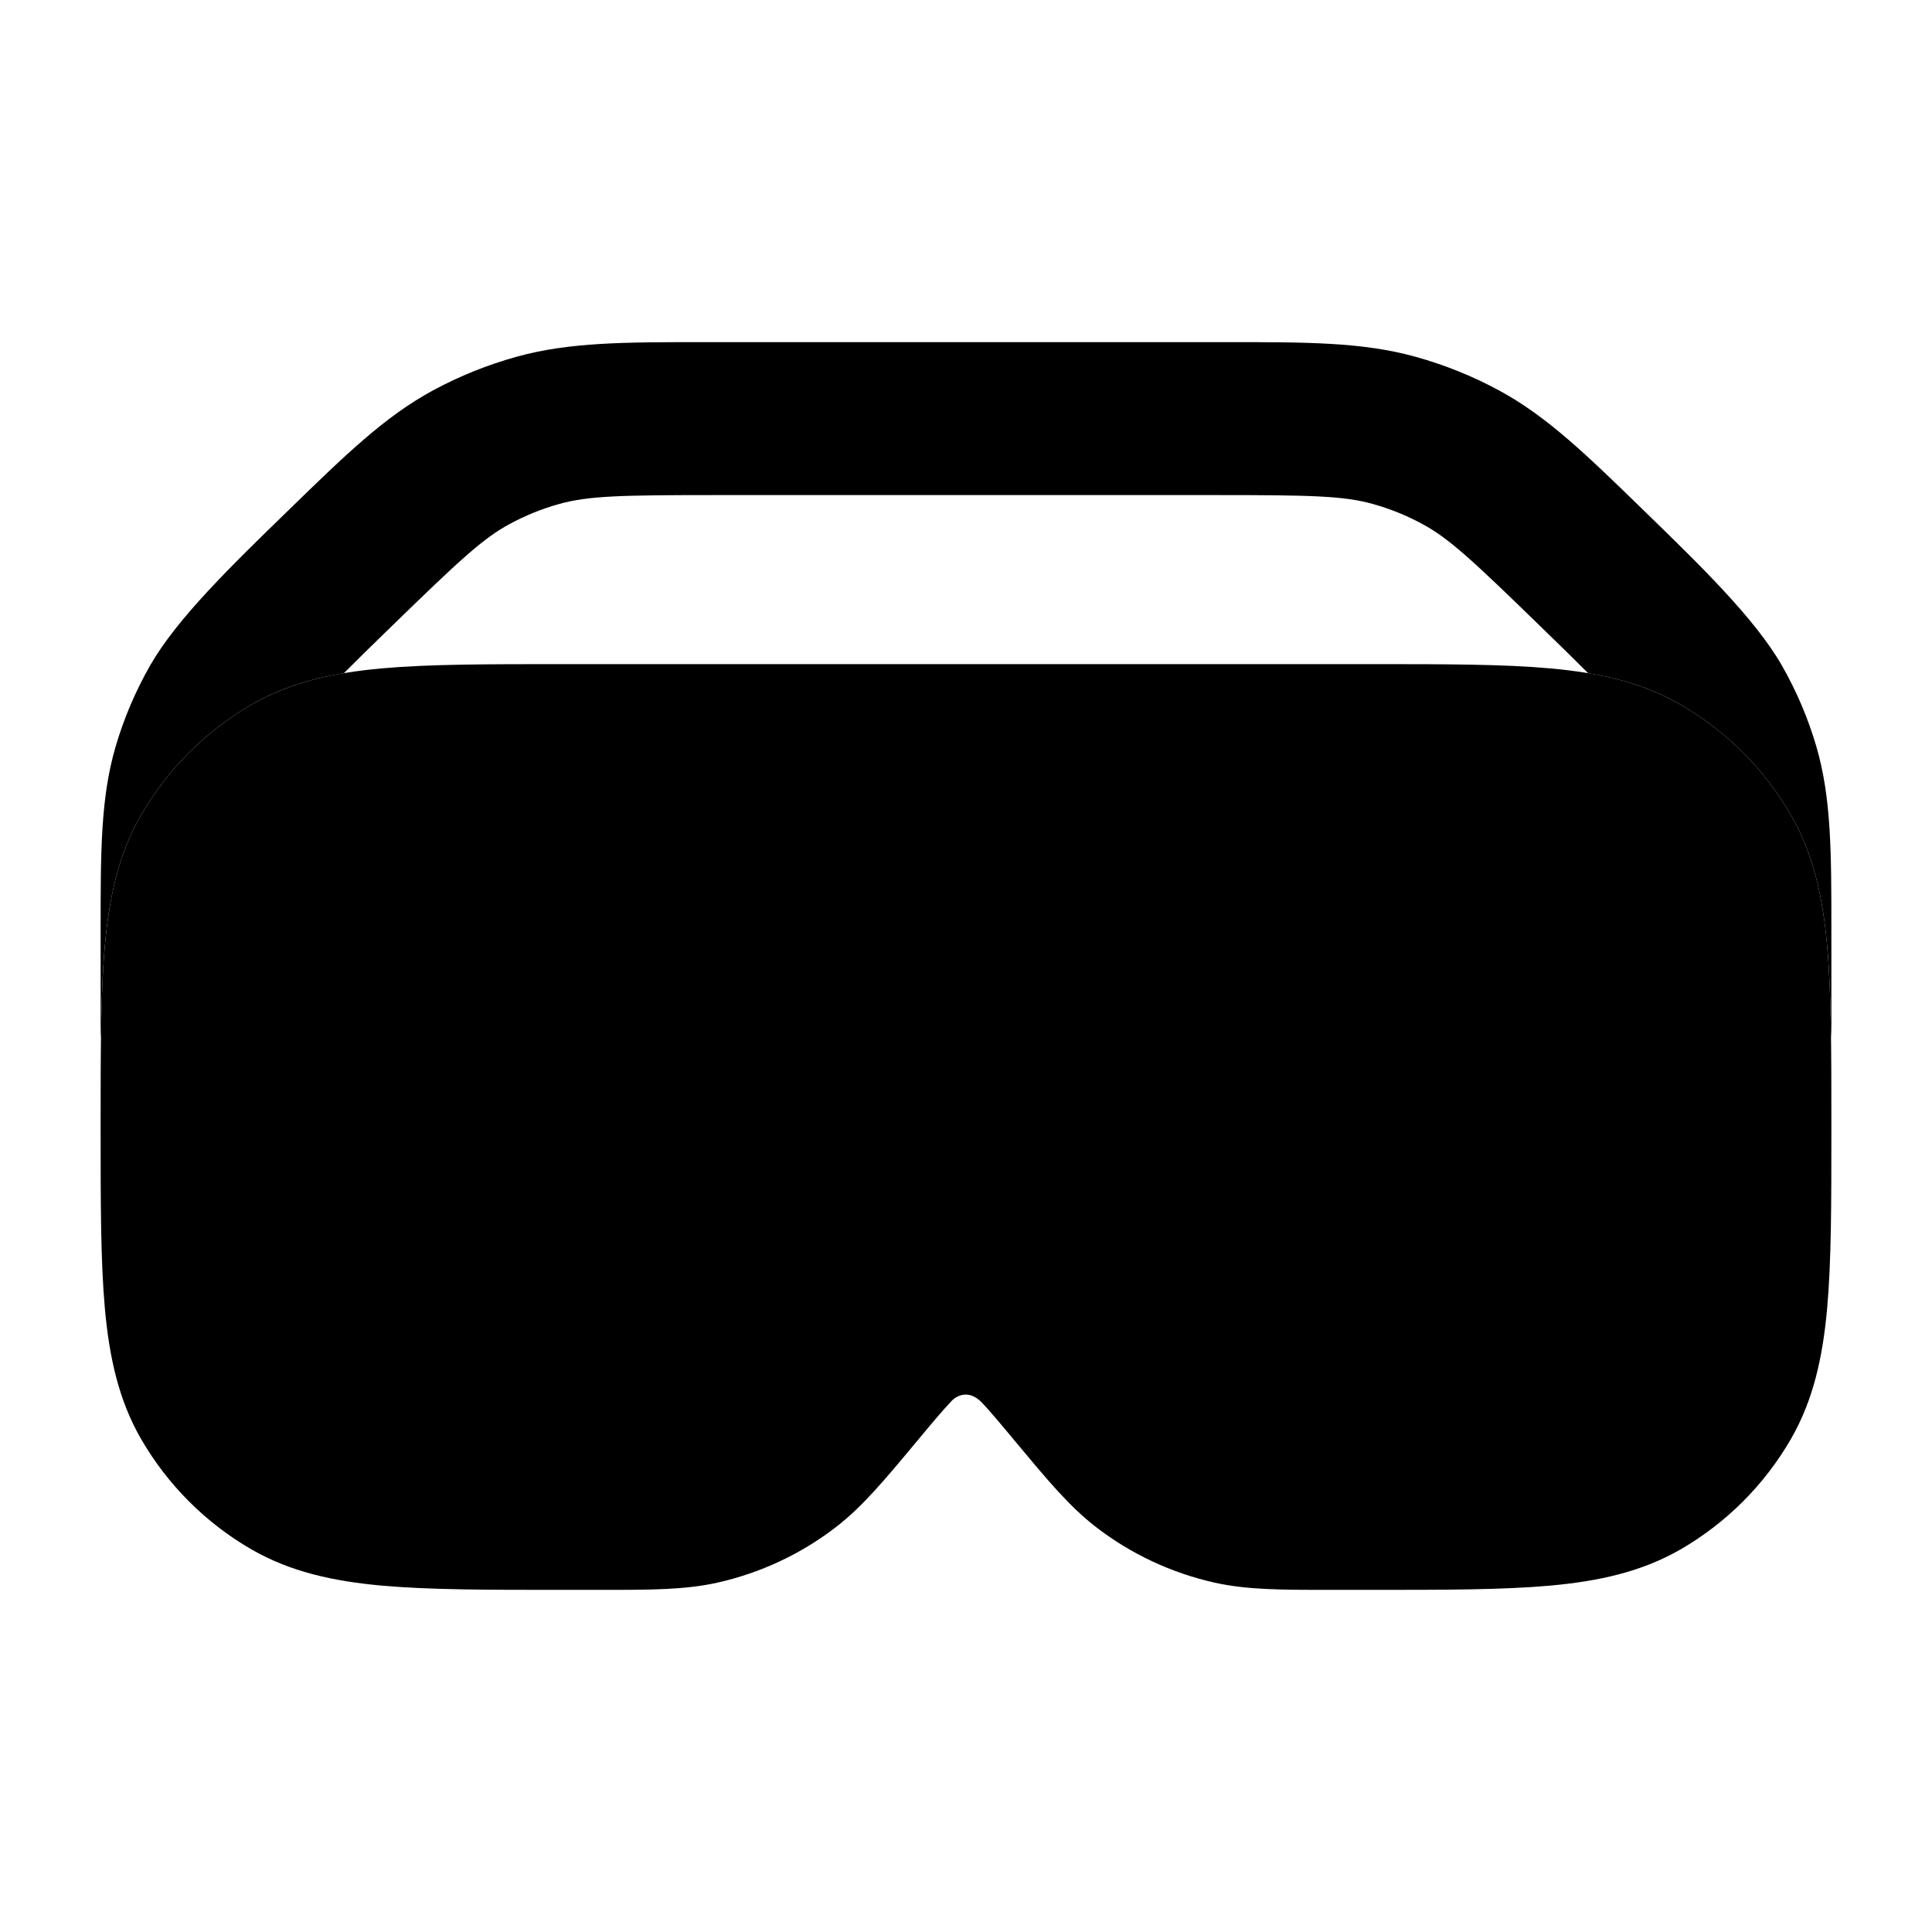 <svg width="24" height="24" viewBox="0 0 24 24" xmlns="http://www.w3.org/2000/svg">
<path class="pr-icon-bulk-secondary" d="M17.036 8.25C17.94 8.25 18.669 8.25 19.258 8.303C19.864 8.358 20.394 8.475 20.875 8.752C21.445 9.082 21.919 9.555 22.248 10.125C22.525 10.606 22.642 11.136 22.697 11.742C22.75 12.331 22.75 13.06 22.75 13.964V14.036C22.75 14.94 22.75 15.669 22.697 16.258C22.642 16.864 22.525 17.394 22.248 17.875C21.919 18.445 21.445 18.919 20.875 19.248C20.394 19.525 19.864 19.642 19.258 19.697C18.669 19.75 17.94 19.75 17.036 19.75L16.526 19.75H16.526C15.916 19.75 15.495 19.75 15.092 19.661C14.554 19.541 14.049 19.305 13.613 18.968C13.287 18.716 13.017 18.392 12.627 17.924C12.445 17.705 12.282 17.51 12.192 17.418C12.023 17.248 11.865 17.347 11.808 17.418C11.718 17.51 11.555 17.705 11.373 17.924C10.983 18.392 10.713 18.716 10.387 18.968C9.951 19.305 9.446 19.541 8.908 19.661C8.505 19.75 8.084 19.75 7.474 19.75H7.474L6.964 19.75C6.06 19.75 5.331 19.75 4.742 19.697C4.136 19.642 3.606 19.525 3.125 19.248C2.555 18.919 2.082 18.445 1.752 17.875C1.475 17.394 1.358 16.864 1.303 16.258C1.25 15.669 1.25 14.94 1.25 14.036V14.036V13.964V13.964C1.25 13.06 1.25 12.331 1.303 11.742C1.358 11.136 1.475 10.606 1.752 10.125C2.082 9.555 2.555 9.082 3.125 8.752C3.606 8.475 4.136 8.358 4.742 8.303C5.331 8.25 6.06 8.25 6.964 8.25H6.964H17.036Z" fill="currentColor"/>
<path class="pr-icon-bulk-primary" fill-rule="evenodd" clip-rule="evenodd" d="M4 12C4 11.448 4.448 11 5 11H7C7.552 11 8 11.448 8 12C8 12.552 7.552 13 7 13H5C4.448 13 4 12.552 4 12Z" fill="currentColor"/>
<path class="pr-icon-bulk-primary" fill-rule="evenodd" clip-rule="evenodd" d="M15.231 4.25H8.769C7.768 4.25 7.075 4.249 6.416 4.432C6.055 4.532 5.708 4.672 5.38 4.849C4.781 5.173 4.291 5.65 3.584 6.338L3.584 6.338C2.876 7.026 2.199 7.683 1.866 8.265C1.684 8.583 1.54 8.921 1.437 9.272C1.249 9.912 1.25 10.586 1.25 11.559L1.25 12.8C1.25 12.83 1.251 12.86 1.254 12.889C1.26 12.457 1.273 12.077 1.303 11.742C1.358 11.136 1.475 10.606 1.752 10.125C2.082 9.555 2.555 9.082 3.125 8.752C3.477 8.549 3.856 8.432 4.271 8.363C4.432 8.201 4.629 8.009 4.873 7.772C5.709 6.959 6 6.688 6.33 6.51C6.527 6.403 6.735 6.319 6.952 6.259C7.315 6.159 7.718 6.15 8.901 6.15H15.1C16.282 6.15 16.685 6.159 17.048 6.259C17.265 6.319 17.473 6.403 17.67 6.51C18 6.688 18.291 6.959 19.127 7.772C19.371 8.009 19.568 8.201 19.729 8.363C20.144 8.432 20.523 8.549 20.875 8.752C21.445 9.082 21.919 9.555 22.248 10.125C22.525 10.606 22.642 11.136 22.697 11.742C22.727 12.077 22.74 12.457 22.746 12.889C22.748 12.86 22.75 12.83 22.75 12.8L22.75 11.559V11.559C22.75 10.586 22.75 9.912 22.563 9.272C22.46 8.921 22.316 8.583 22.134 8.265C21.8 7.683 21.124 7.026 20.416 6.338L20.416 6.338C19.709 5.65 19.219 5.173 18.62 4.849C18.292 4.672 17.945 4.532 17.584 4.432C16.925 4.249 16.232 4.25 15.231 4.25Z" fill="currentColor"/>
</svg>
